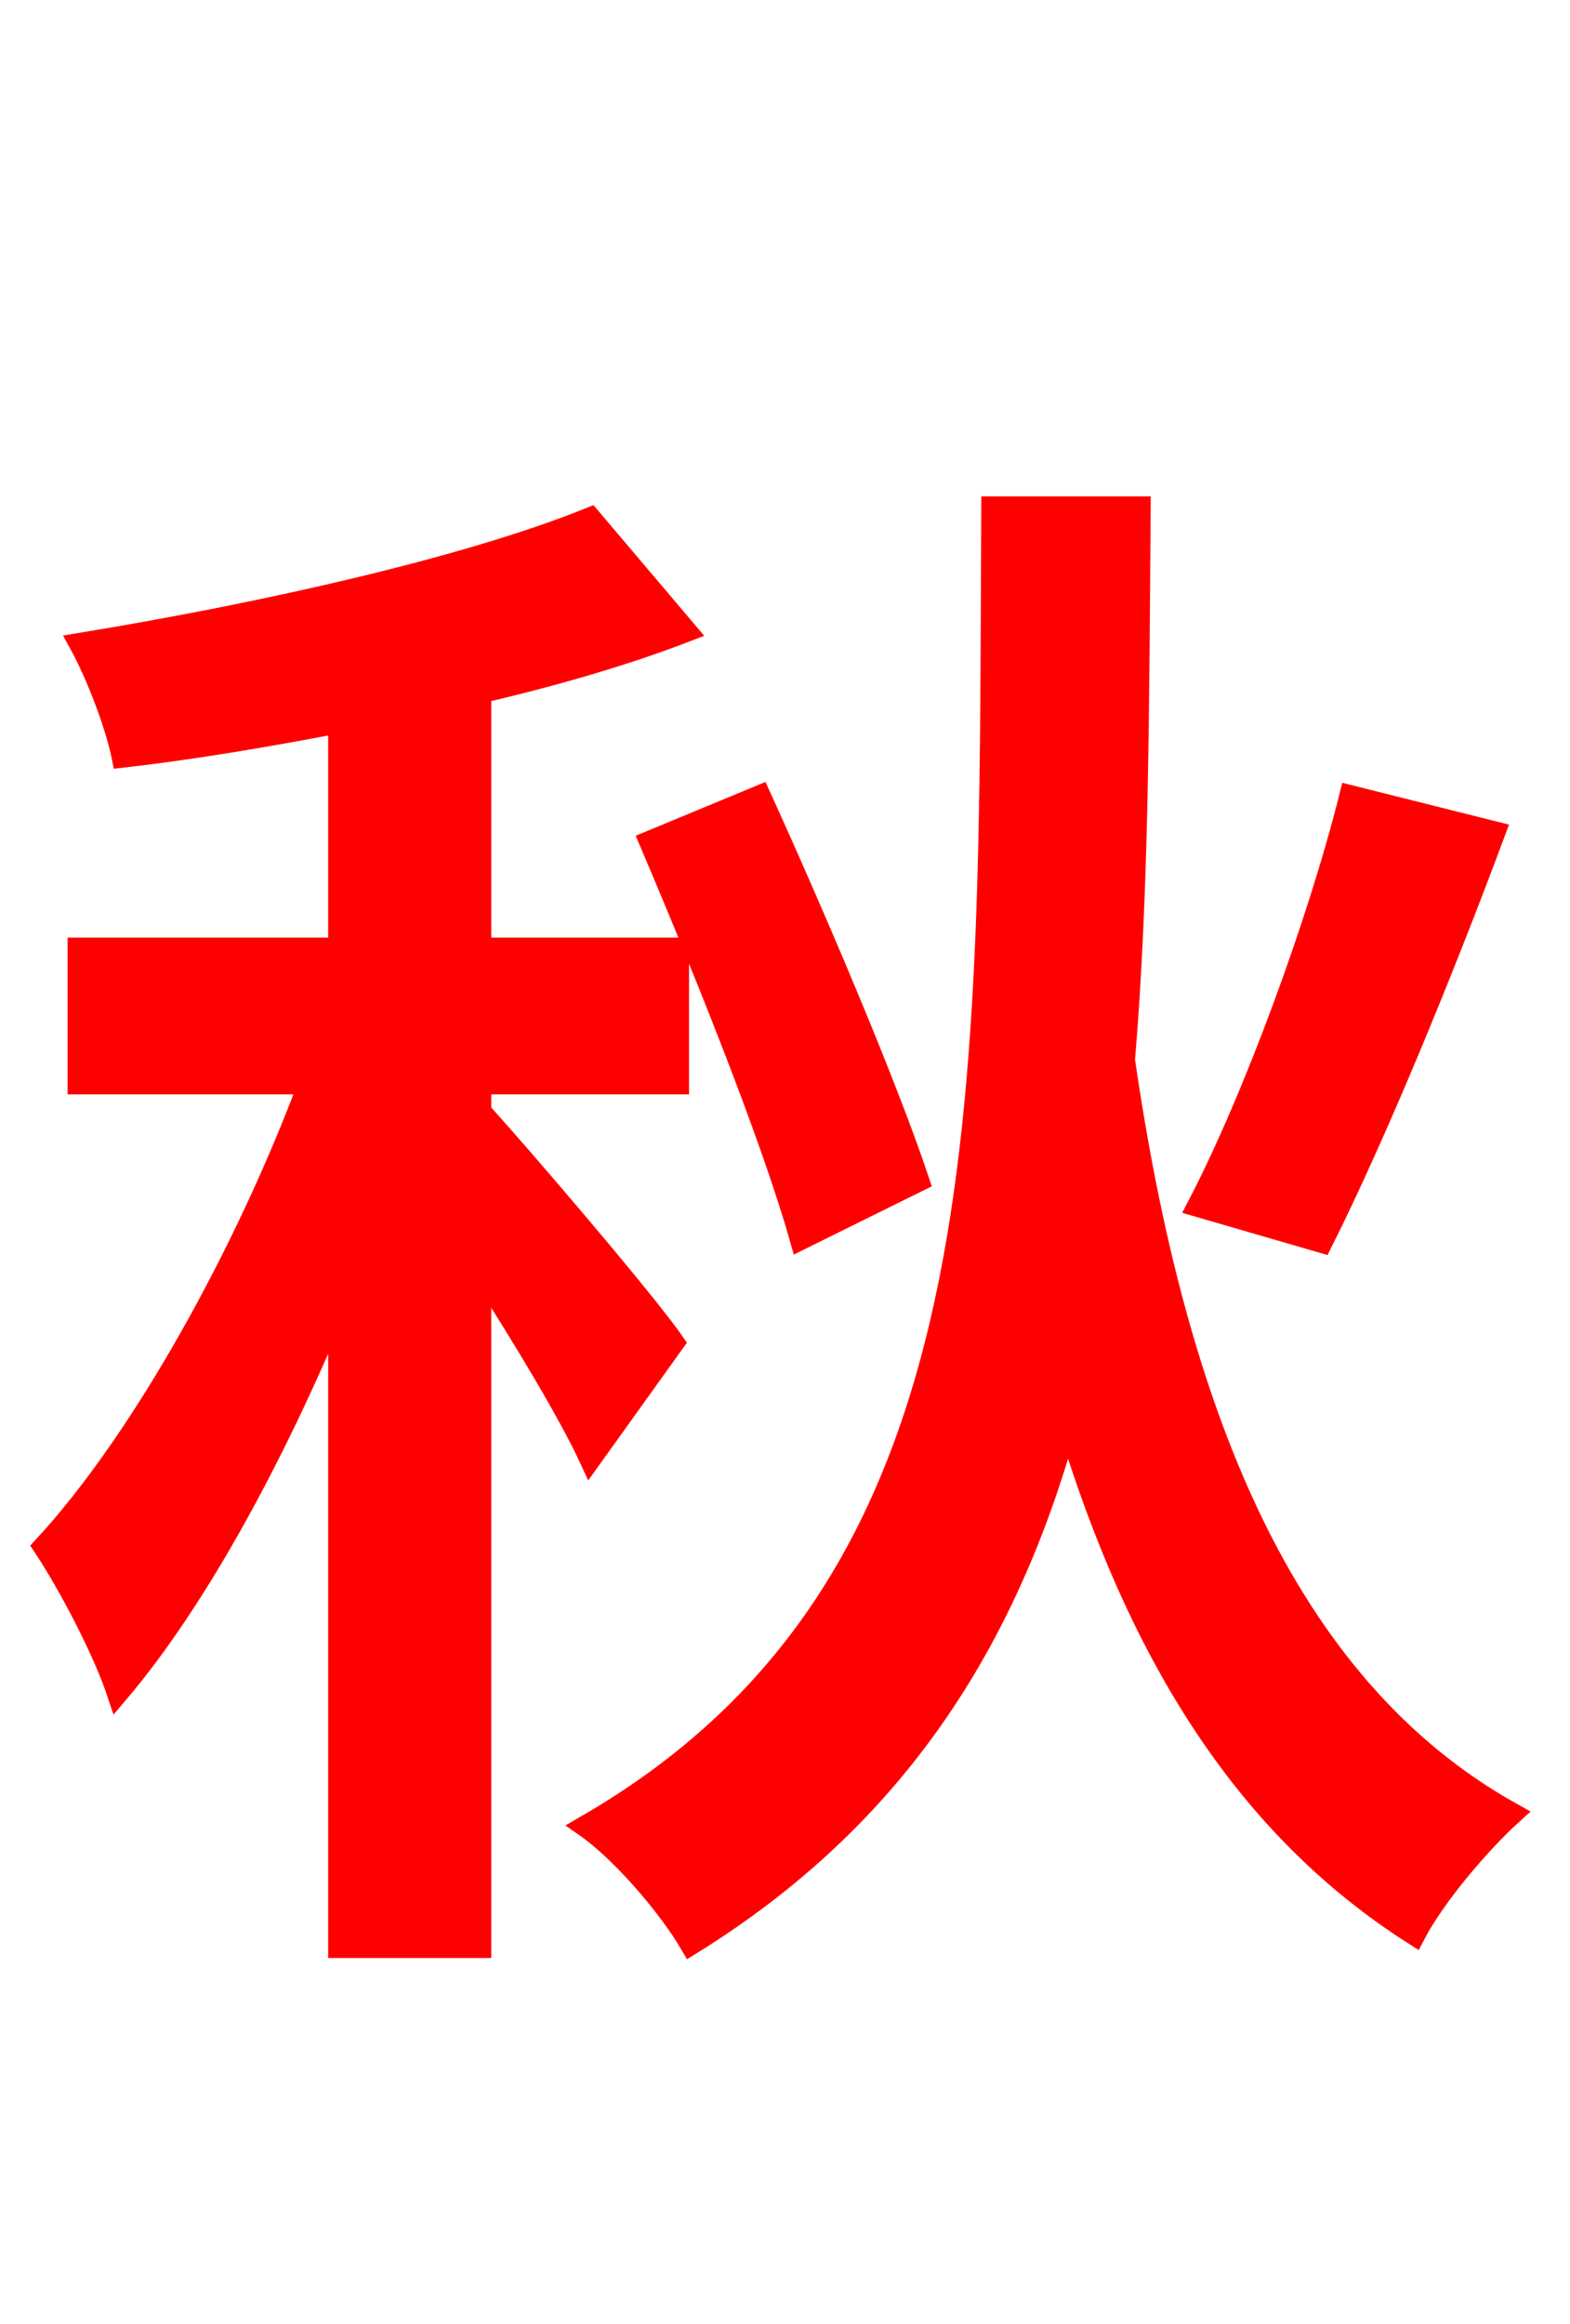 <svg xmlns="http://www.w3.org/2000/svg" xmlns:xlink="http://www.w3.org/1999/xlink" width="72" height="106.56"><path fill="red" stroke="red" d="M61.92 36.50C60.48 42.26 57.53 50.33 54.94 55.30L60.62 56.95C63.07 52.06 66.10 44.71 68.54 38.16ZM42.12 54.14C40.68 49.82 37.44 42.19 34.85 36.50L29.81 38.59C32.33 44.50 35.42 52.20 36.72 56.81ZM30.89 61.56C29.66 59.76 23.69 52.78 22.03 50.98L22.03 49.68L31.10 49.68L31.10 43.49L22.03 43.49L22.03 31.75C25.42 30.96 28.66 30.02 31.46 28.94L27.07 23.76C21.38 26.06 12.02 28.15 3.67 29.52C4.46 30.96 5.33 33.26 5.62 34.70C8.78 34.34 12.17 33.77 15.55 33.12L15.55 43.49L3.60 43.49L3.60 49.68L14.18 49.68C11.30 57.38 6.55 66.02 2.02 70.92C3.17 72.65 4.75 75.67 5.40 77.62C9.07 73.30 12.67 66.60 15.55 59.62L15.55 89.28L22.03 89.28L22.03 58.25C23.98 61.27 26.14 64.87 27.07 66.89ZM45.50 23.26C45.36 51.19 46.08 72.65 26.86 83.74C28.51 84.89 30.67 87.41 31.68 89.14C41.11 83.30 46.22 75.17 48.96 65.16C52.13 75.60 56.95 83.66 64.87 88.70C65.81 86.90 67.90 84.46 69.34 83.16C58.75 77.26 53.86 64.51 51.55 48.60C52.20 40.90 52.20 32.33 52.27 23.26Z"/></svg>
